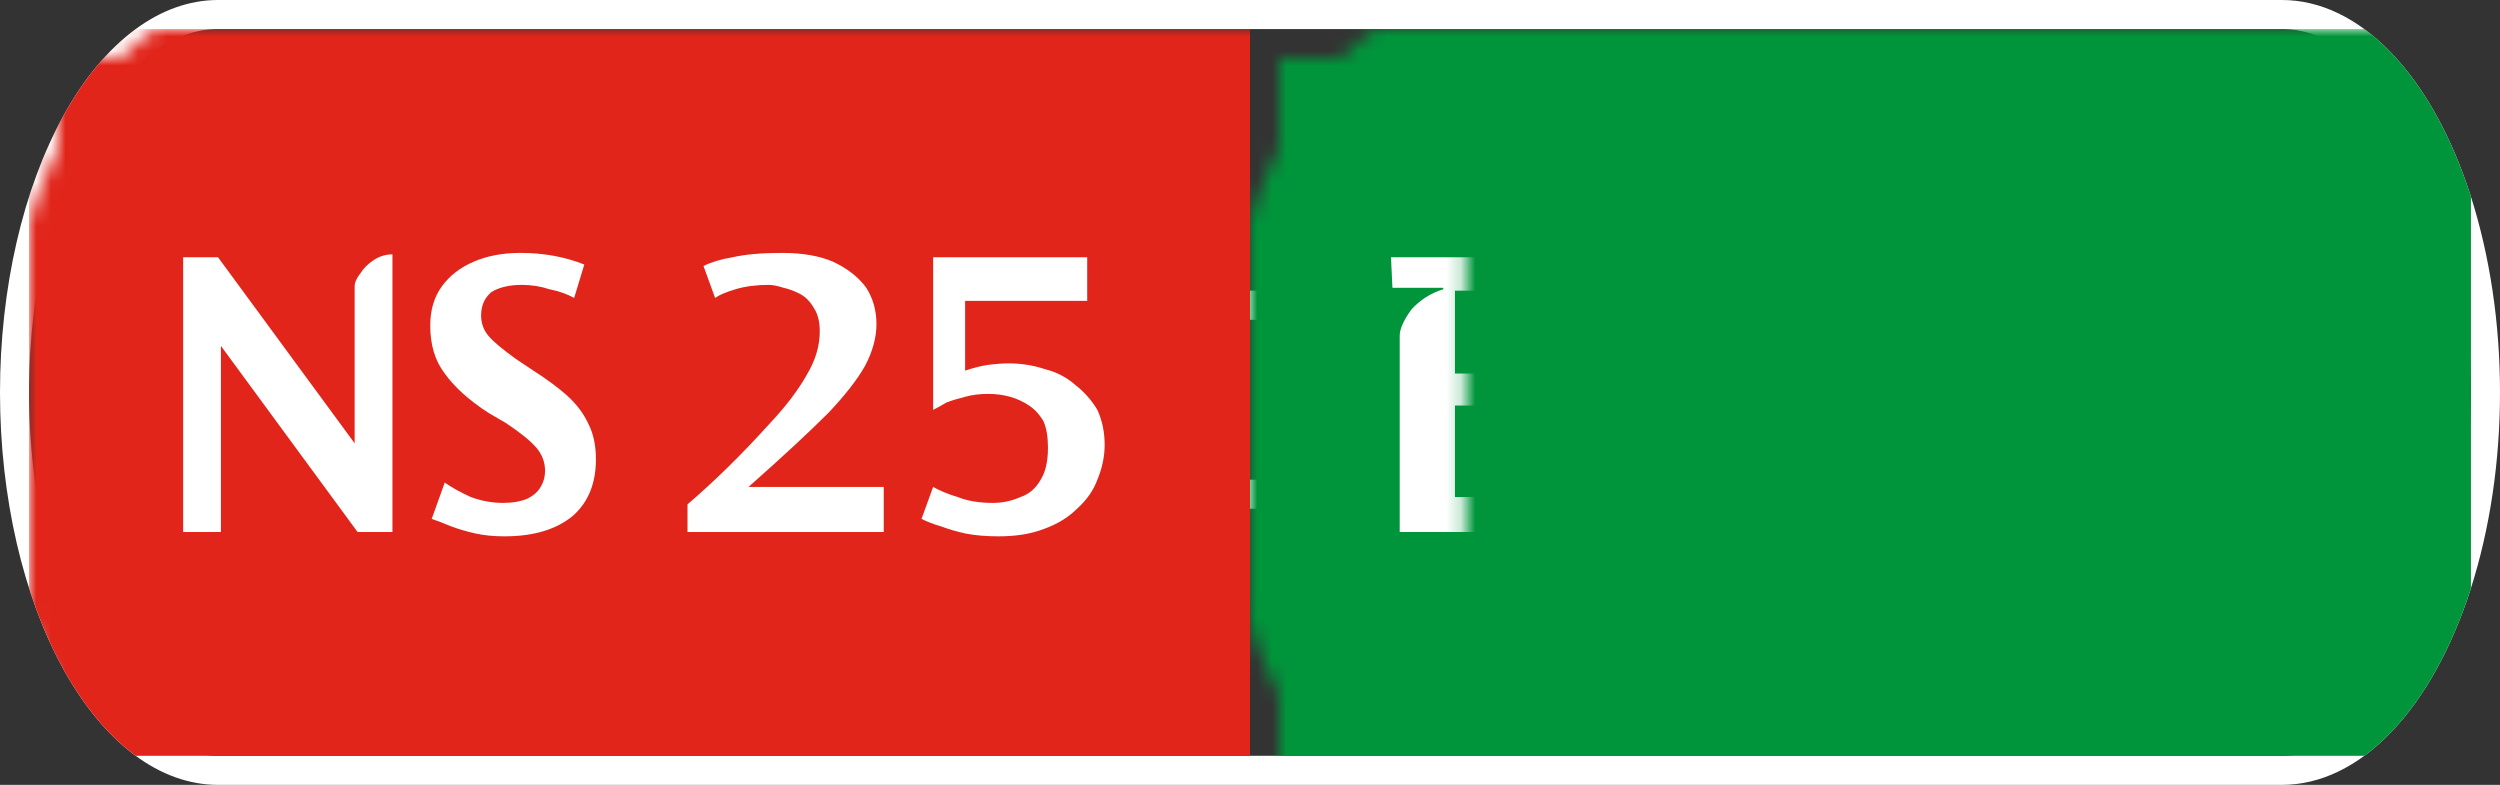 <svg width="172" height="54" viewBox="0 0 172 54" xmlns="http://www.w3.org/2000/svg"><rect x="0" y="0" width="172" height="54" fill="#333333" stroke="none"/><mask id="satori_om-id"><rect x="0" y="0" width="172" height="54" fill="#fff"/></mask><mask id="satori_om-id-0"><rect x="15" y="0" width="142" height="54" fill="#fff"/></mask><defs><clipPath id="satori_bc-id-0-0"><rect x="15" y="20" width="142" height="15"/></clipPath></defs><mask id="satori_om-id-0-0"><rect x="15" y="22" width="142" height="11" fill="#fff"/><path width="142" height="15" fill="none" stroke="#000" stroke-width="4" d="M15,20 A0,0 0 0 1 15,20 h142 A0,0 0 0 1 157,20"/><path width="142" height="15" fill="none" stroke="#000" stroke-width="4" d="M157,35 A0,0 0 0 1 157,35 h-142 A0,0 0 0 1 15,35"/></mask><path width="142" height="15" clip-path="url(#satori_bc-id-0-0)" fill="none" stroke="white" stroke-width="4" d="M15,20 A0,0 0 0 1 15,20 h142 A0,0 0 0 1 157,20"/><path width="142" height="15" clip-path="url(#satori_bc-id-0-0)" fill="none" stroke="white" stroke-width="4" d="M157,35 A0,0 0 0 1 157,35 h-142 A0,0 0 0 1 15,35"/><mask id="satori_om-id-1"><rect x="0" y="0" width="172" height="54" fill="#fff"/></mask><defs><clipPath id="satori_bc-id-1-0"><path x="0" y="0" width="172" height="54" d="M15,0 h142 a15,27 0 0 1 15,27 v0 a15,27 0 0 1 -15,27 h-142 a15,27 0 0 1 -15,-27 v0 a15,27 0 0 1 15,-27"/></clipPath></defs><clipPath id="satori_cp-id-1-0"><path x="0" y="0" width="172" height="54" d="M15,0 h142 a15,27 0 0 1 15,27 v0 a15,27 0 0 1 -15,27 h-142 a15,27 0 0 1 -15,-27 v0 a15,27 0 0 1 15,-27"/></clipPath><mask id="satori_om-id-1-0"><rect x="2" y="2" width="168" height="50" fill="#fff"/><path width="172" height="54" fill="none" stroke="#000" stroke-width="4" d="M1.888,13.888 A15,27 0 0 1 15,0 h142 a15,27 0 0 1 15,27 v0 a15,27 0 0 1 -15,27 h-142 a15,27 0 0 1 -15,-27 v0 A15,27 0 0 1 1.888,13.888"/></mask><path width="172" height="54" clip-path="url(#satori_bc-id-1-0)" fill="none" stroke="white" stroke-width="4" d="M1.888,13.888 A15,27 0 0 1 15,0 h142 a15,27 0 0 1 15,27 v0 a15,27 0 0 1 -15,27 h-142 a15,27 0 0 1 -15,-27 v0 A15,27 0 0 1 1.888,13.888"/><mask id="satori_om-id-1-0-0"><rect x="2" y="2" width="84" height="50" fill="#fff" mask="url(#satori_om-id-1-0)"/></mask><mask id="satori_om-id-1-0-0-0"><rect x="2" y="2" width="84" height="50" fill="#fff" mask="url(#satori_om-id-1-0)"/></mask><rect x="2" y="2" width="84" height="50" fill="#E1251B" clip-path="url(#satori_cp-id-1-0)" mask="url(#satori_om-id-1-0)"/><mask id="satori_om-id-1-0-0-0-0"><rect x="11" y="18" width="67" height="19" fill="#fff" mask="url(#satori_om-id-1-0)"/></mask><mask id="satori_om-id-1-0-0-0-0-0"><rect x="11" y="18" width="32" height="19" fill="#fff" mask="url(#satori_om-id-1-0)"/></mask><path fill="white" d="M27.0 18.5L27.0 37.6L24.6 37.6L15.2 24.8L15.2 37.6L12.6 37.6L12.6 18.7L15.0 18.7L24.4 31.5L24.4 20.7Q24.4 20.3 24.8 19.8Q25.1 19.3 25.7 18.9Q26.3 18.5 27.0 18.5L27.0 18.5ZM40.2 19.2L40.2 19.2L39.5 21.5Q38.8 21.1 37.8 20.9Q36.9 20.6 35.9 20.6L35.9 20.6Q34.6 20.6 33.8 21.1Q33.1 21.7 33.1 22.7L33.1 22.7Q33.1 23.5 33.6 24.1Q34.1 24.7 35.5 25.7L35.5 25.7L36.7 26.5Q38.1 27.4 39.0 28.2Q40.0 29.1 40.5 30.2Q41.0 31.2 41.0 32.6L41.0 32.6Q41.0 35.1 39.4 36.5Q37.7 37.9 34.7 37.9L34.7 37.9Q33.6 37.9 32.7 37.7Q31.8 37.5 31.0 37.2Q30.3 36.9 29.7 36.7L29.7 36.7L30.6 34.2Q31.3 34.7 32.4 35.2Q33.5 35.6 34.6 35.6L34.6 35.6Q35.6 35.6 36.3 35.3Q36.9 35.0 37.2 34.5Q37.5 34.0 37.5 33.4L37.5 33.4Q37.5 32.5 36.9 31.8Q36.3 31.1 34.8 30.1L34.8 30.1L33.6 29.4Q31.6 28.1 30.6 26.7Q29.6 25.4 29.6 23.4L29.6 23.4Q29.6 21.8 30.4 20.7Q31.2 19.6 32.6 19.0Q34.0 18.4 35.8 18.4L35.8 18.4Q38.2 18.4 40.2 19.2Z " transform="matrix(1.00,0.00,0.00,1.00,0.00,-1.00)" clip-path="url(#satori_cp-id-1-0)" mask="url(#satori_om-id-1-0)"/><mask id="satori_om-id-1-0-0-0-0-1"><rect x="47" y="18" width="31" height="19" fill="#fff" mask="url(#satori_om-id-1-0)"/></mask><path fill="white" d="M51.5 34.5L51.5 34.5L60.8 34.5L60.8 37.6L47.3 37.6L47.3 35.7Q50.1 33.3 52.9 30.2L52.9 30.2Q54.6 28.4 55.5 26.8Q56.4 25.3 56.4 23.8L56.4 23.8Q56.4 22.8 56.0 22.2Q55.6 21.5 55.0 21.2Q54.4 20.9 53.9 20.8Q53.3 20.6 52.9 20.6L52.9 20.6Q51.6 20.6 50.6 20.9Q49.6 21.2 49.2 21.5L49.2 21.5L48.4 19.3Q49.2 18.9 50.4 18.7Q51.7 18.4 53.8 18.4L53.8 18.4Q55.9 18.4 57.3 19.0Q58.8 19.7 59.6 20.8Q60.3 21.9 60.3 23.3L60.3 23.3Q60.3 24.7 59.5 26.2Q58.7 27.6 57.0 29.4L57.0 29.4Q55.0 31.4 51.5 34.5ZM64.2 29.2L64.2 18.7L74.8 18.7L74.8 21.7L66.4 21.7L66.4 26.5Q67.3 26.2 68.0 26.1Q68.8 26.0 69.4 26.0L69.4 26.0Q70.7 26.0 71.9 26.4Q73.1 26.7 74 27.5Q74.9 28.2 75.5 29.2Q76.0 30.3 76.0 31.6L76.0 31.6Q76.0 32.8 75.5 34.0Q75.1 35.1 74.1 36.0Q73.2 36.9 71.8 37.4Q70.5 37.9 68.7 37.9L68.7 37.9Q67.4 37.9 66.4 37.7Q65.5 37.5 64.7 37.2Q64.0 37.0 63.4 36.7L63.4 36.7L64.2 34.5Q64.9 34.9 65.9 35.2Q66.9 35.6 68.3 35.6L68.3 35.6Q69.3 35.6 70.2 35.2Q71.1 34.9 71.6 34.0Q72.1 33.2 72.1 31.8L72.1 31.8Q72.1 30.7 71.8 30.0Q71.4 29.3 70.8 28.9Q70.2 28.5 69.5 28.3Q68.8 28.1 68.0 28.1L68.0 28.1Q67.1 28.1 66.4 28.3Q65.6 28.5 65.1 28.7Q64.6 29.0 64.2 29.2L64.2 29.2Z " transform="matrix(1.00,0.00,0.00,1.00,0.00,-1.00)" clip-path="url(#satori_cp-id-1-0)" mask="url(#satori_om-id-1-0)"/><mask id="satori_om-id-1-0-1"><rect x="86" y="2" width="84" height="50" fill="#fff" mask="url(#satori_om-id-1-0)"/></mask><mask id="satori_om-id-1-0-1-0"><rect x="86" y="2" width="84" height="50" fill="#fff" mask="url(#satori_om-id-1-0)"/></mask><rect x="86" y="2" width="84" height="50" fill="#00953B" clip-path="url(#satori_cp-id-1-0)" mask="url(#satori_om-id-1-0)"/><mask id="satori_om-id-1-0-1-0-0"><rect x="94" y="18" width="69" height="19" fill="#fff" mask="url(#satori_om-id-1-0)"/></mask><mask id="satori_om-id-1-0-1-0-0-0"><rect x="94" y="18" width="39" height="19" fill="#fff" mask="url(#satori_om-id-1-0)"/></mask><path fill="white" d="M107.6 37.6L96.3 37.6L96.3 24.1Q96.3 23.4 97.1 22.3Q98.0 21.3 99.3 20.9L99.3 20.9L99.3 20.8L95.8 20.8L95.7 18.7L107.4 18.7L107.4 21.0L100.1 21.0L100.1 26.7L107.0 26.7L107.0 28.9L100.1 28.9L100.1 35.2L107.6 35.2L107.6 37.6ZM114.4 37.8L110.1 18.7L114.0 18.7L116.7 32.3L120.4 18.7L123.2 18.7L126.6 32.2L129.0 20.7Q129.2 19.8 129.7 19.4Q130.3 18.9 131.0 18.7Q131.6 18.5 132.1 18.5L132.1 18.5L127.6 37.6L124.7 37.6L121.1 23.9L117.9 35.4Q117.6 36.3 117.0 36.8Q116.5 37.4 115.7 37.6Q115.0 37.8 114.4 37.8L114.4 37.8Z " transform="matrix(1.00,0.00,0.00,1.00,0.00,-1.00)" clip-path="url(#satori_cp-id-1-0)" mask="url(#satori_om-id-1-0)"/><mask id="satori_om-id-1-0-1-0-0-1"><rect x="137" y="18" width="26" height="19" fill="#fff" mask="url(#satori_om-id-1-0)"/></mask><path fill="white" d="M137.0 22.5L143.8 18.7L146.2 18.7L146.2 37.6L142.6 37.6L142.6 21.6L137.9 24.3L137.0 22.5ZM161.7 32.2L161.7 32.2Q161.7 33.8 160.8 35.1Q159.8 36.4 158.2 37.1Q156.6 37.9 154.3 37.9L154.3 37.9Q152.5 37.9 151.2 37.5Q149.9 37.2 149.0 36.7L149.0 36.7L149.7 34.5Q150.2 34.8 151.4 35.2Q152.5 35.6 153.9 35.6L153.9 35.6Q155.3 35.6 156.1 35.1Q157.0 34.6 157.4 33.9Q157.8 33.1 157.8 32.1L157.8 32.1Q157.8 31.1 157.2 30.2Q156.6 29.3 155.5 28.8L155.5 28.8Q154.9 28.7 154.1 28.6Q153.3 28.5 152.6 28.5L152.6 28.5L151.6 28.5L151.6 26.7L152.4 26.7Q153.2 26.7 154.0 26.6Q154.8 26.5 155.5 26.0L155.5 26.0Q156.1 25.7 156.5 25.1Q156.9 24.4 156.9 23.5L156.9 23.5Q156.9 22.1 156.0 21.3Q155.2 20.6 153.7 20.6L153.7 20.6Q152.5 20.6 151.6 20.9Q150.8 21.2 150.2 21.5L150.2 21.5L149.5 19.4Q150.1 19.0 151.3 18.7Q152.5 18.4 154.5 18.4L154.5 18.4Q157.3 18.4 159.0 19.6Q160.7 20.7 160.7 22.8L160.7 22.8Q160.7 24.0 160.1 24.9Q159.5 25.8 158.5 26.4Q157.6 27.0 156.5 27.4L156.5 27.4Q158.0 27.6 159.2 28.2Q160.3 28.8 161.0 29.8Q161.7 30.8 161.7 32.2Z " transform="matrix(1.00,0.00,0.00,1.00,0.00,-1.00)" clip-path="url(#satori_cp-id-1-0)" mask="url(#satori_om-id-1-0)"/></svg>
